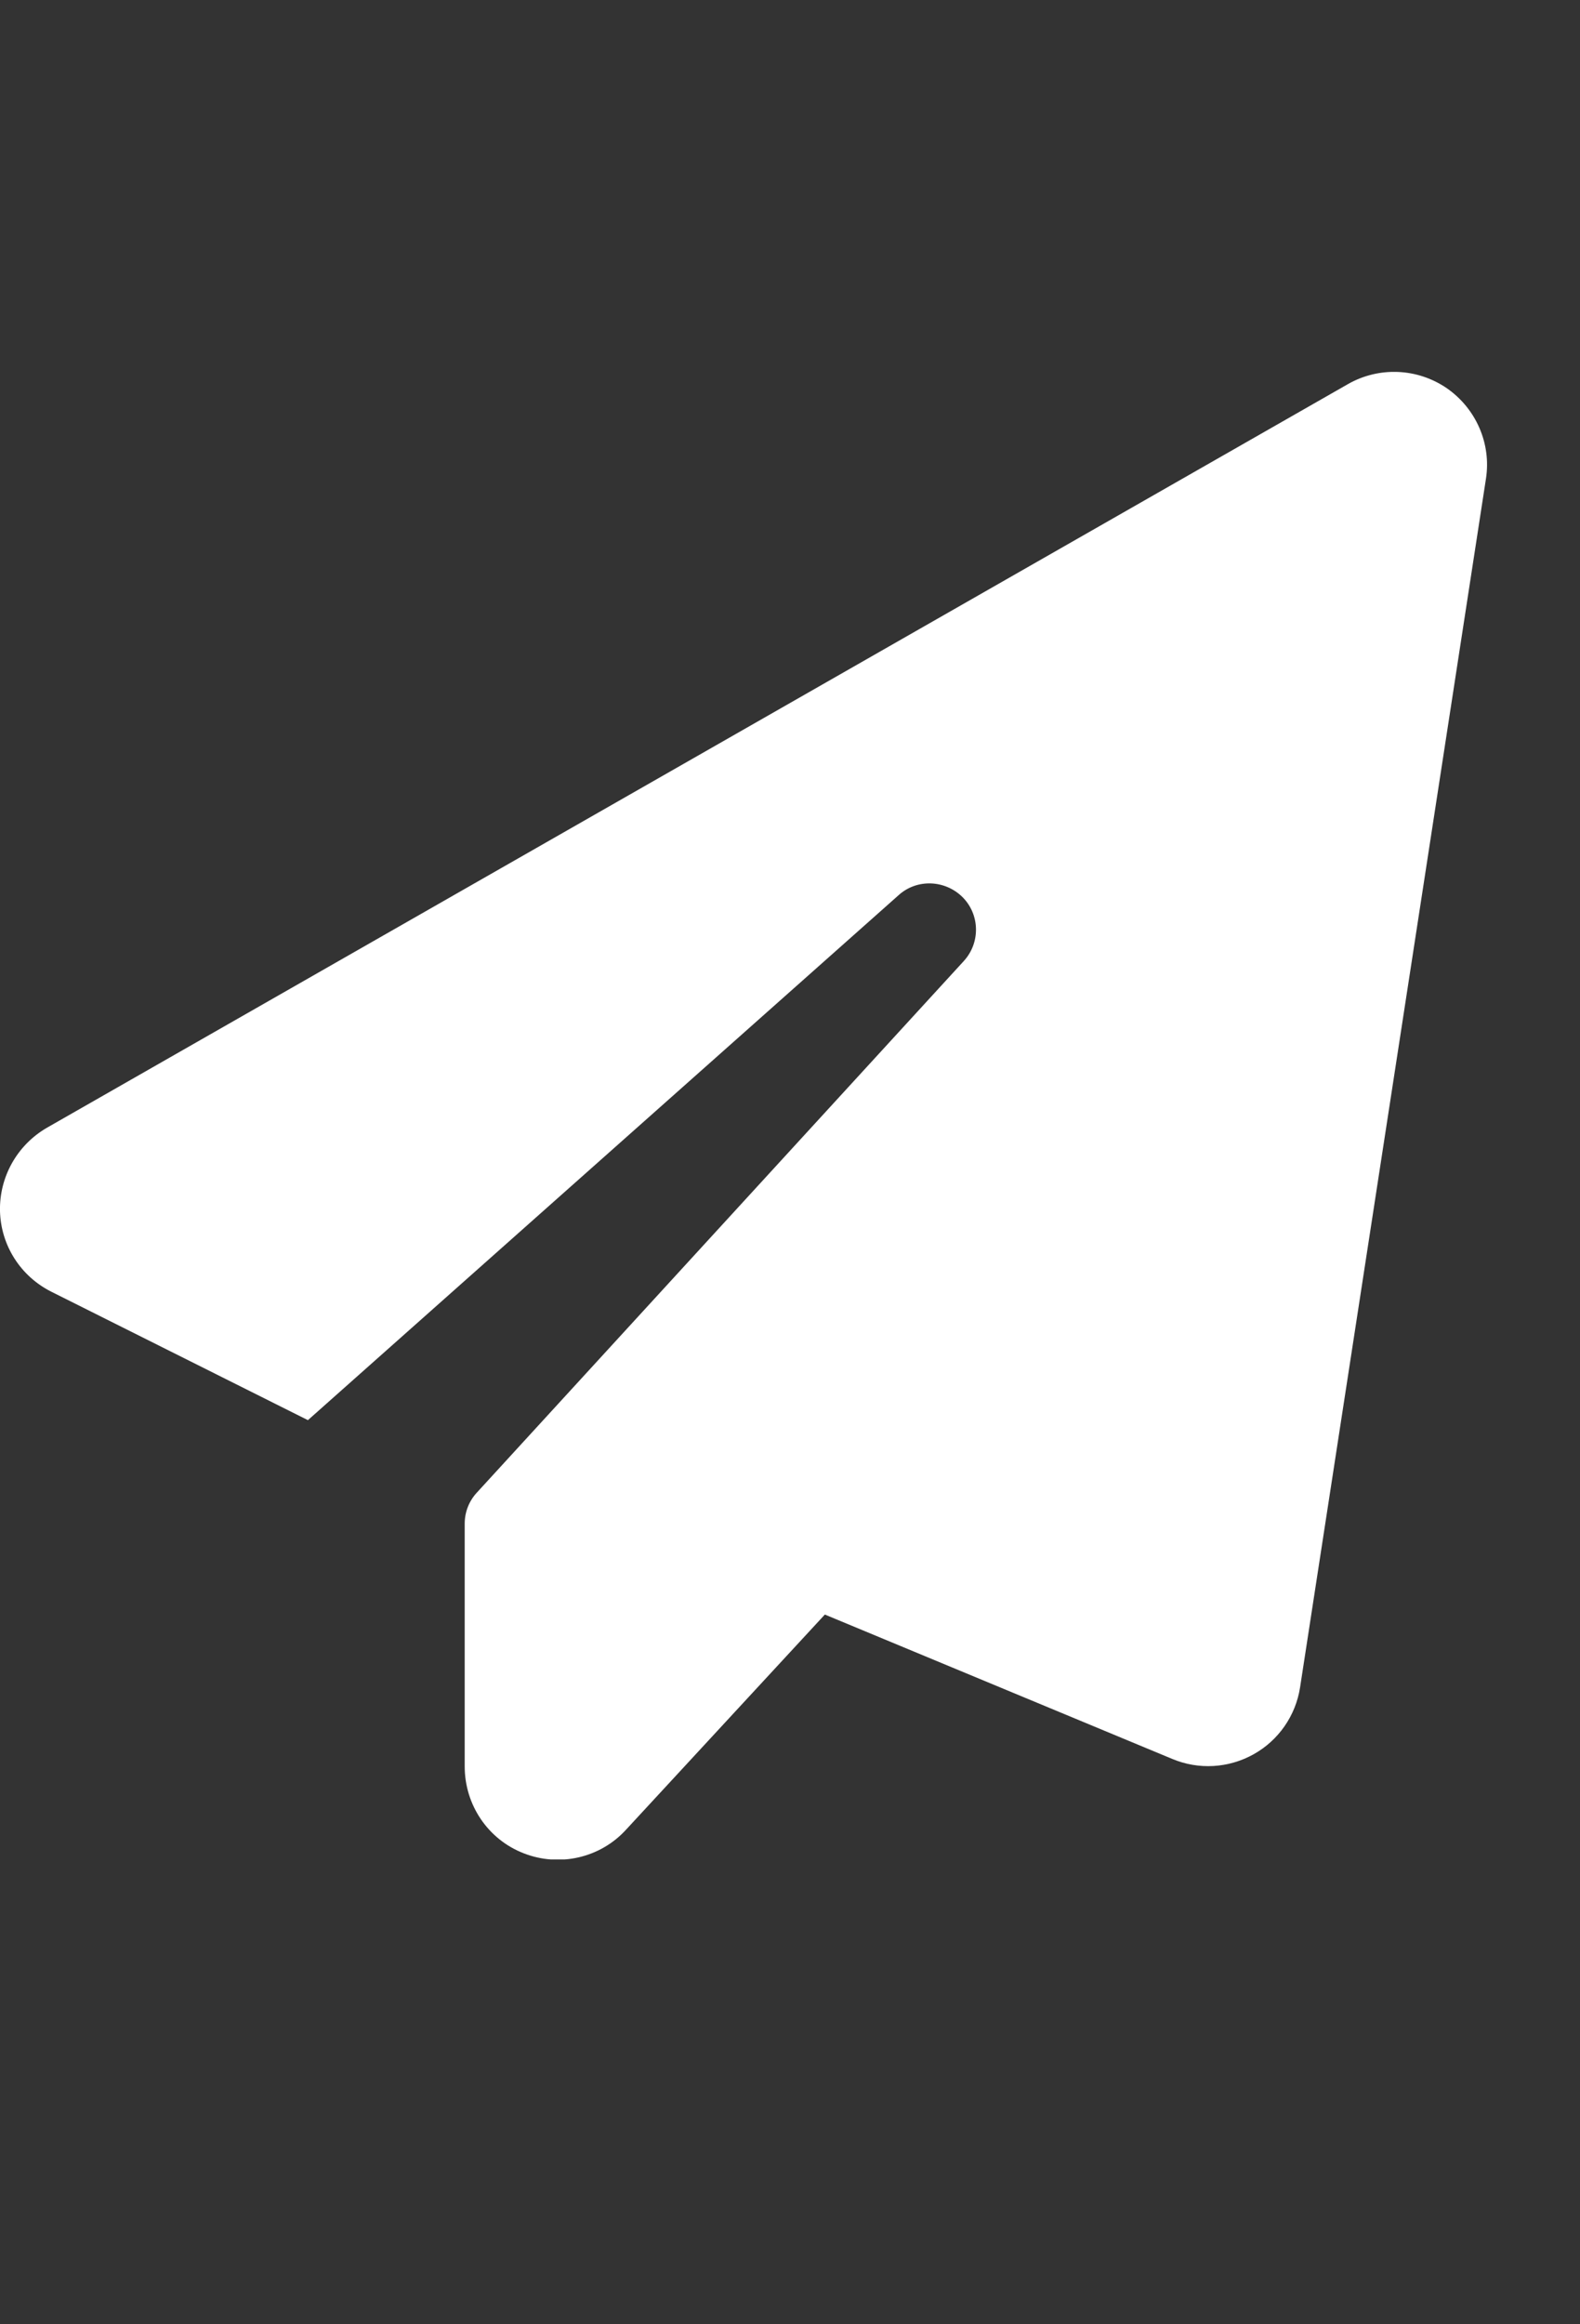 <svg width="17" height="25" viewBox="0 0 17 25" fill="none" xmlns="http://www.w3.org/2000/svg">
<rect x="0" y="0" width="17" height="25" fill="#333333" stroke="none"/>
<g clip-path="url(#clip0_4107_2168)">
<path d="M15.566 4.175C15.882 4.394 16.047 4.772 15.988 5.15L13.988 18.15C13.941 18.453 13.757 18.719 13.488 18.869C13.219 19.019 12.897 19.038 12.613 18.919L8.875 17.366L6.735 19.681C6.457 19.985 6.019 20.084 5.635 19.934C5.25 19.785 5 19.413 5 19V16.388C5 16.263 5.047 16.144 5.132 16.053L10.369 10.338C10.55 10.141 10.544 9.838 10.357 9.65C10.169 9.463 9.866 9.45 9.669 9.628L3.313 15.275L0.553 13.894C0.222 13.728 0.01 13.397 0 13.028C-0.009 12.659 0.185 12.316 0.503 12.131L14.504 4.131C14.838 3.941 15.25 3.959 15.566 4.175Z" fill="white"/>
</g>
<defs>
<clipPath id="clip0_4107_2168">
<path d="M0 4H16V20H0V4Z" fill="white"/>
</clipPath>
</defs>
</svg>
